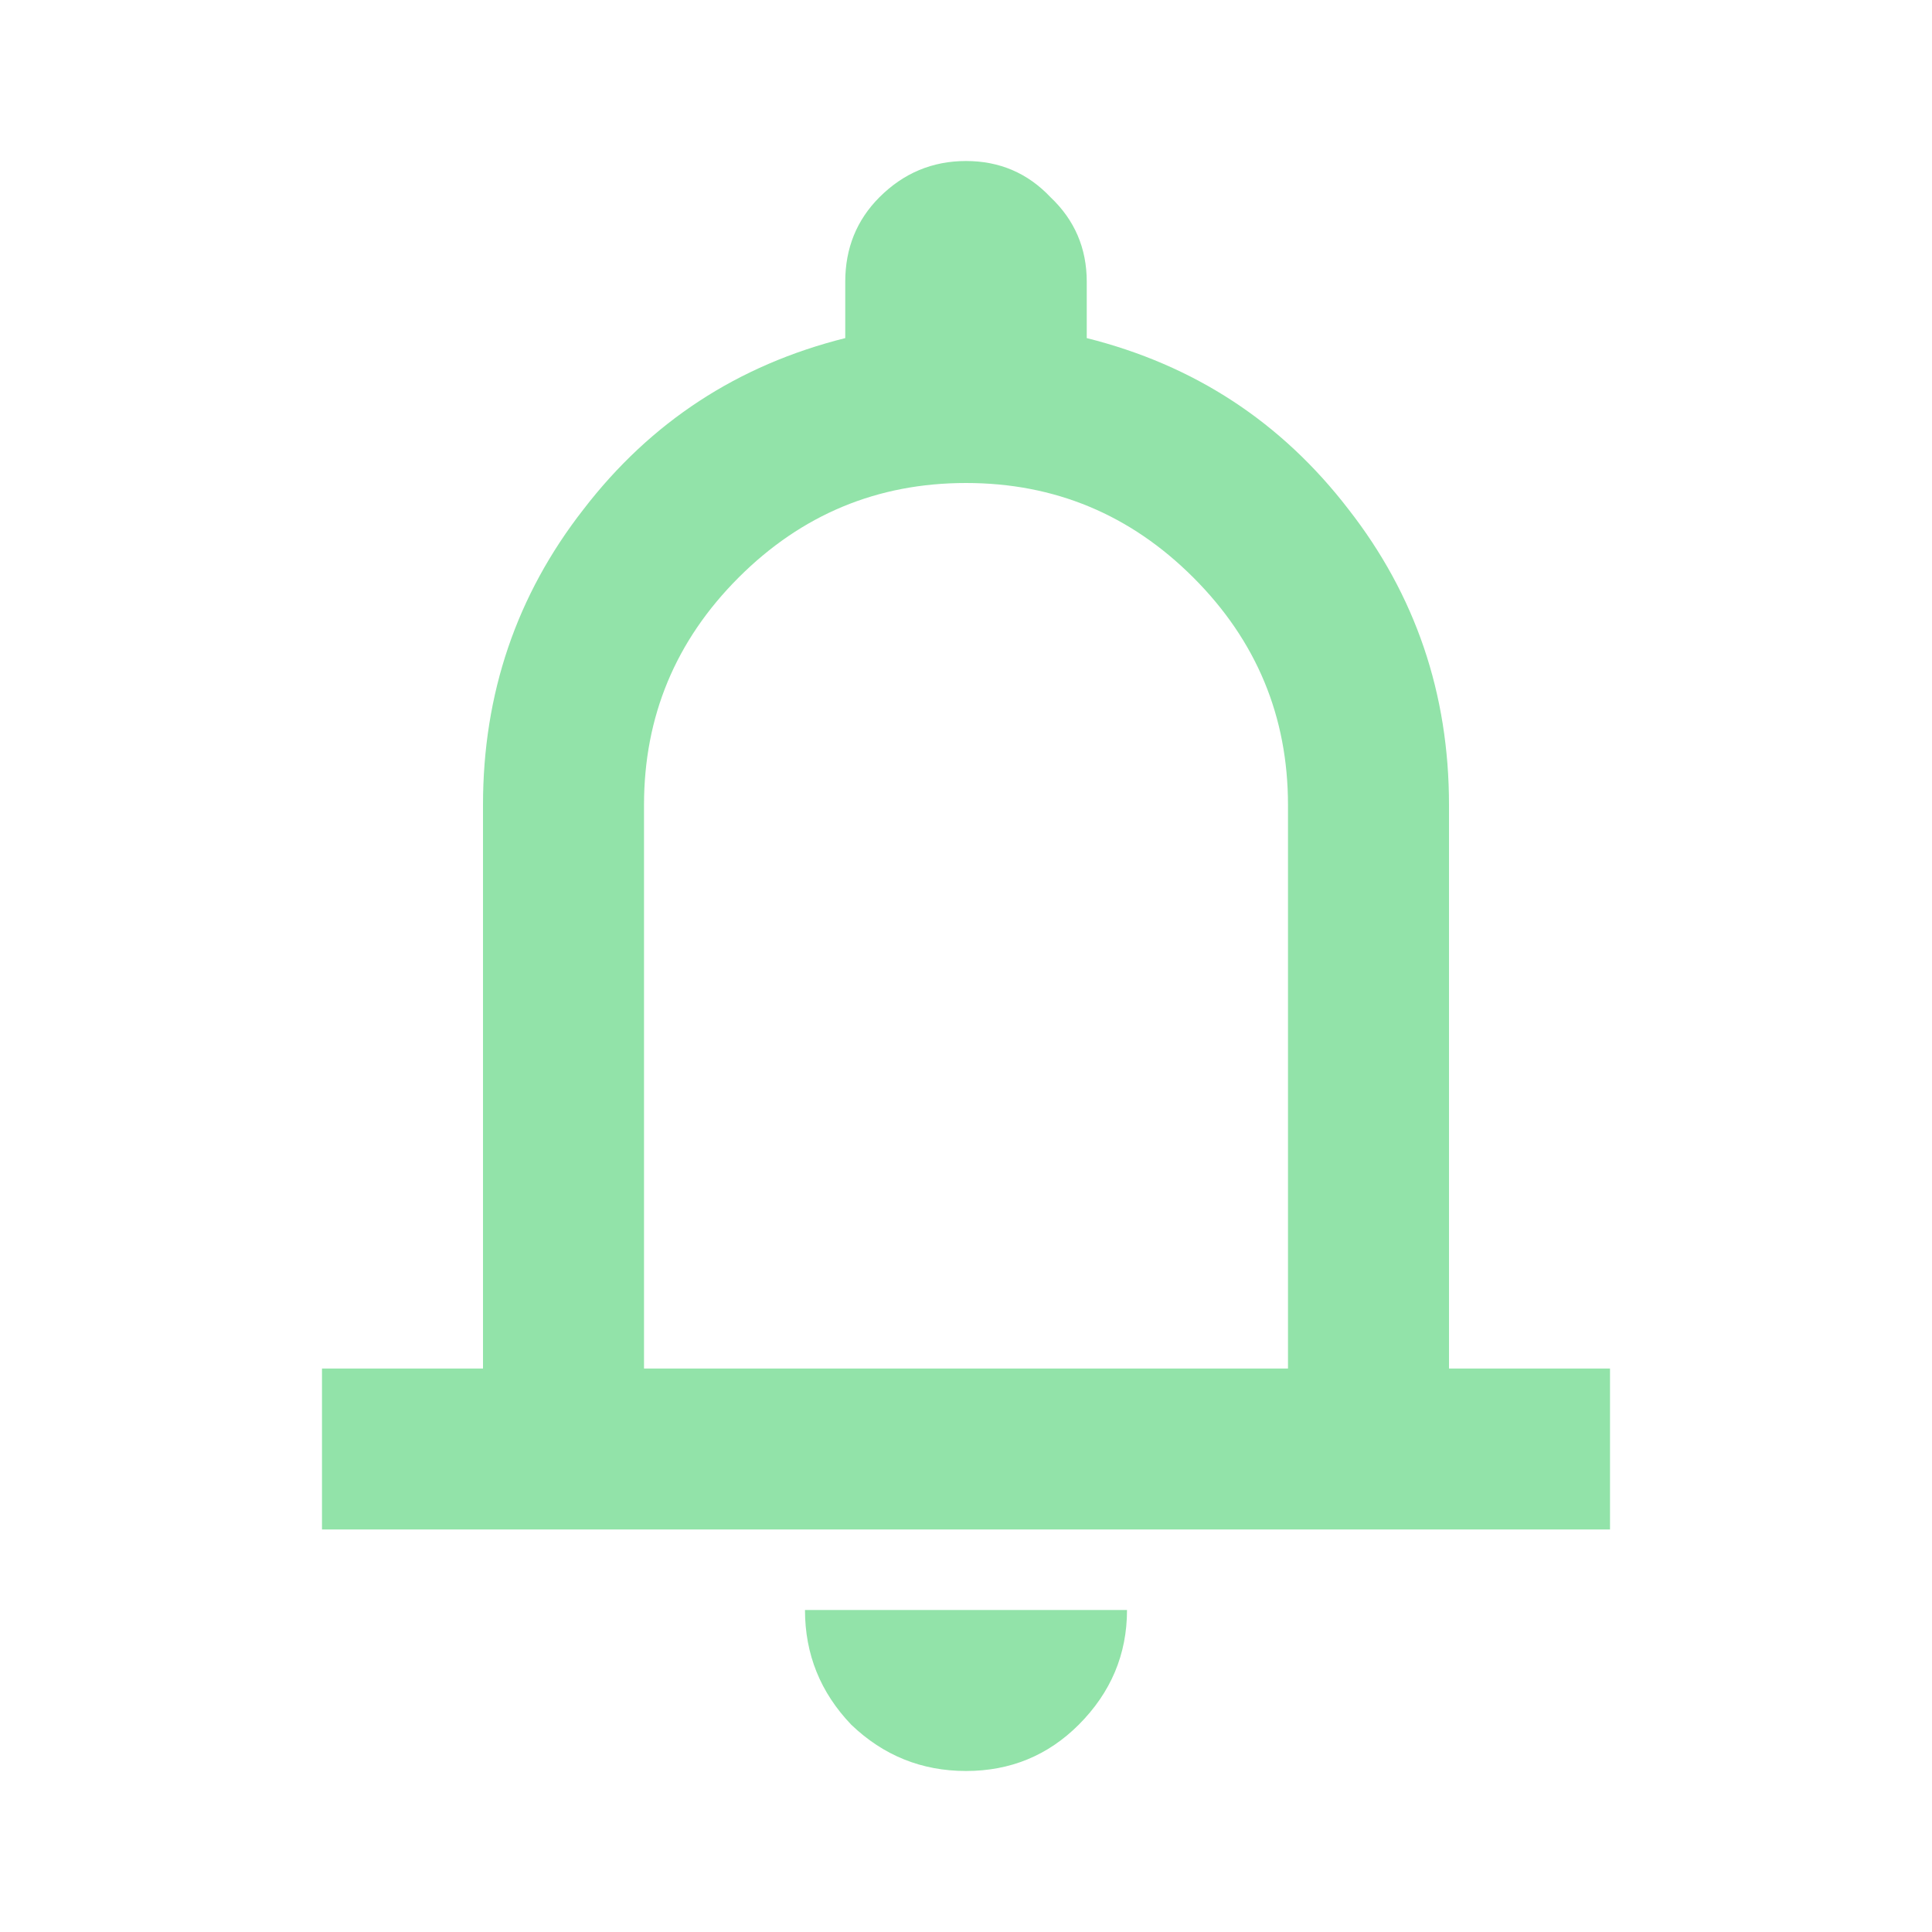 <svg width="50" height="50" viewBox="0 0 50 50" fill="none" xmlns="http://www.w3.org/2000/svg">
<path d="M8.333 39.583V35.417H12.5V20.833C12.5 17.951 13.368 15.399 15.104 13.177C16.84 10.92 19.097 9.445 21.875 8.75V7.292C21.875 6.424 22.17 5.695 22.76 5.104C23.385 4.479 24.132 4.167 25 4.167C25.868 4.167 26.597 4.479 27.187 5.104C27.812 5.695 28.125 6.424 28.125 7.292V8.75C30.903 9.445 33.16 10.92 34.896 13.177C36.632 15.399 37.5 17.951 37.5 20.833V35.417H41.667V39.583H8.333ZM25 45.833C23.854 45.833 22.864 45.434 22.031 44.636C21.233 43.802 20.833 42.813 20.833 41.667H29.167C29.167 42.813 28.75 43.802 27.917 44.636C27.118 45.434 26.146 45.833 25 45.833ZM16.667 35.417H33.333V20.833C33.333 18.542 32.517 16.58 30.885 14.948C29.253 13.316 27.292 12.5 25 12.5C22.708 12.5 20.746 13.316 19.114 14.948C17.483 16.58 16.667 18.542 16.667 20.833V35.417Z" fill="#92E3A9"/>
</svg>
